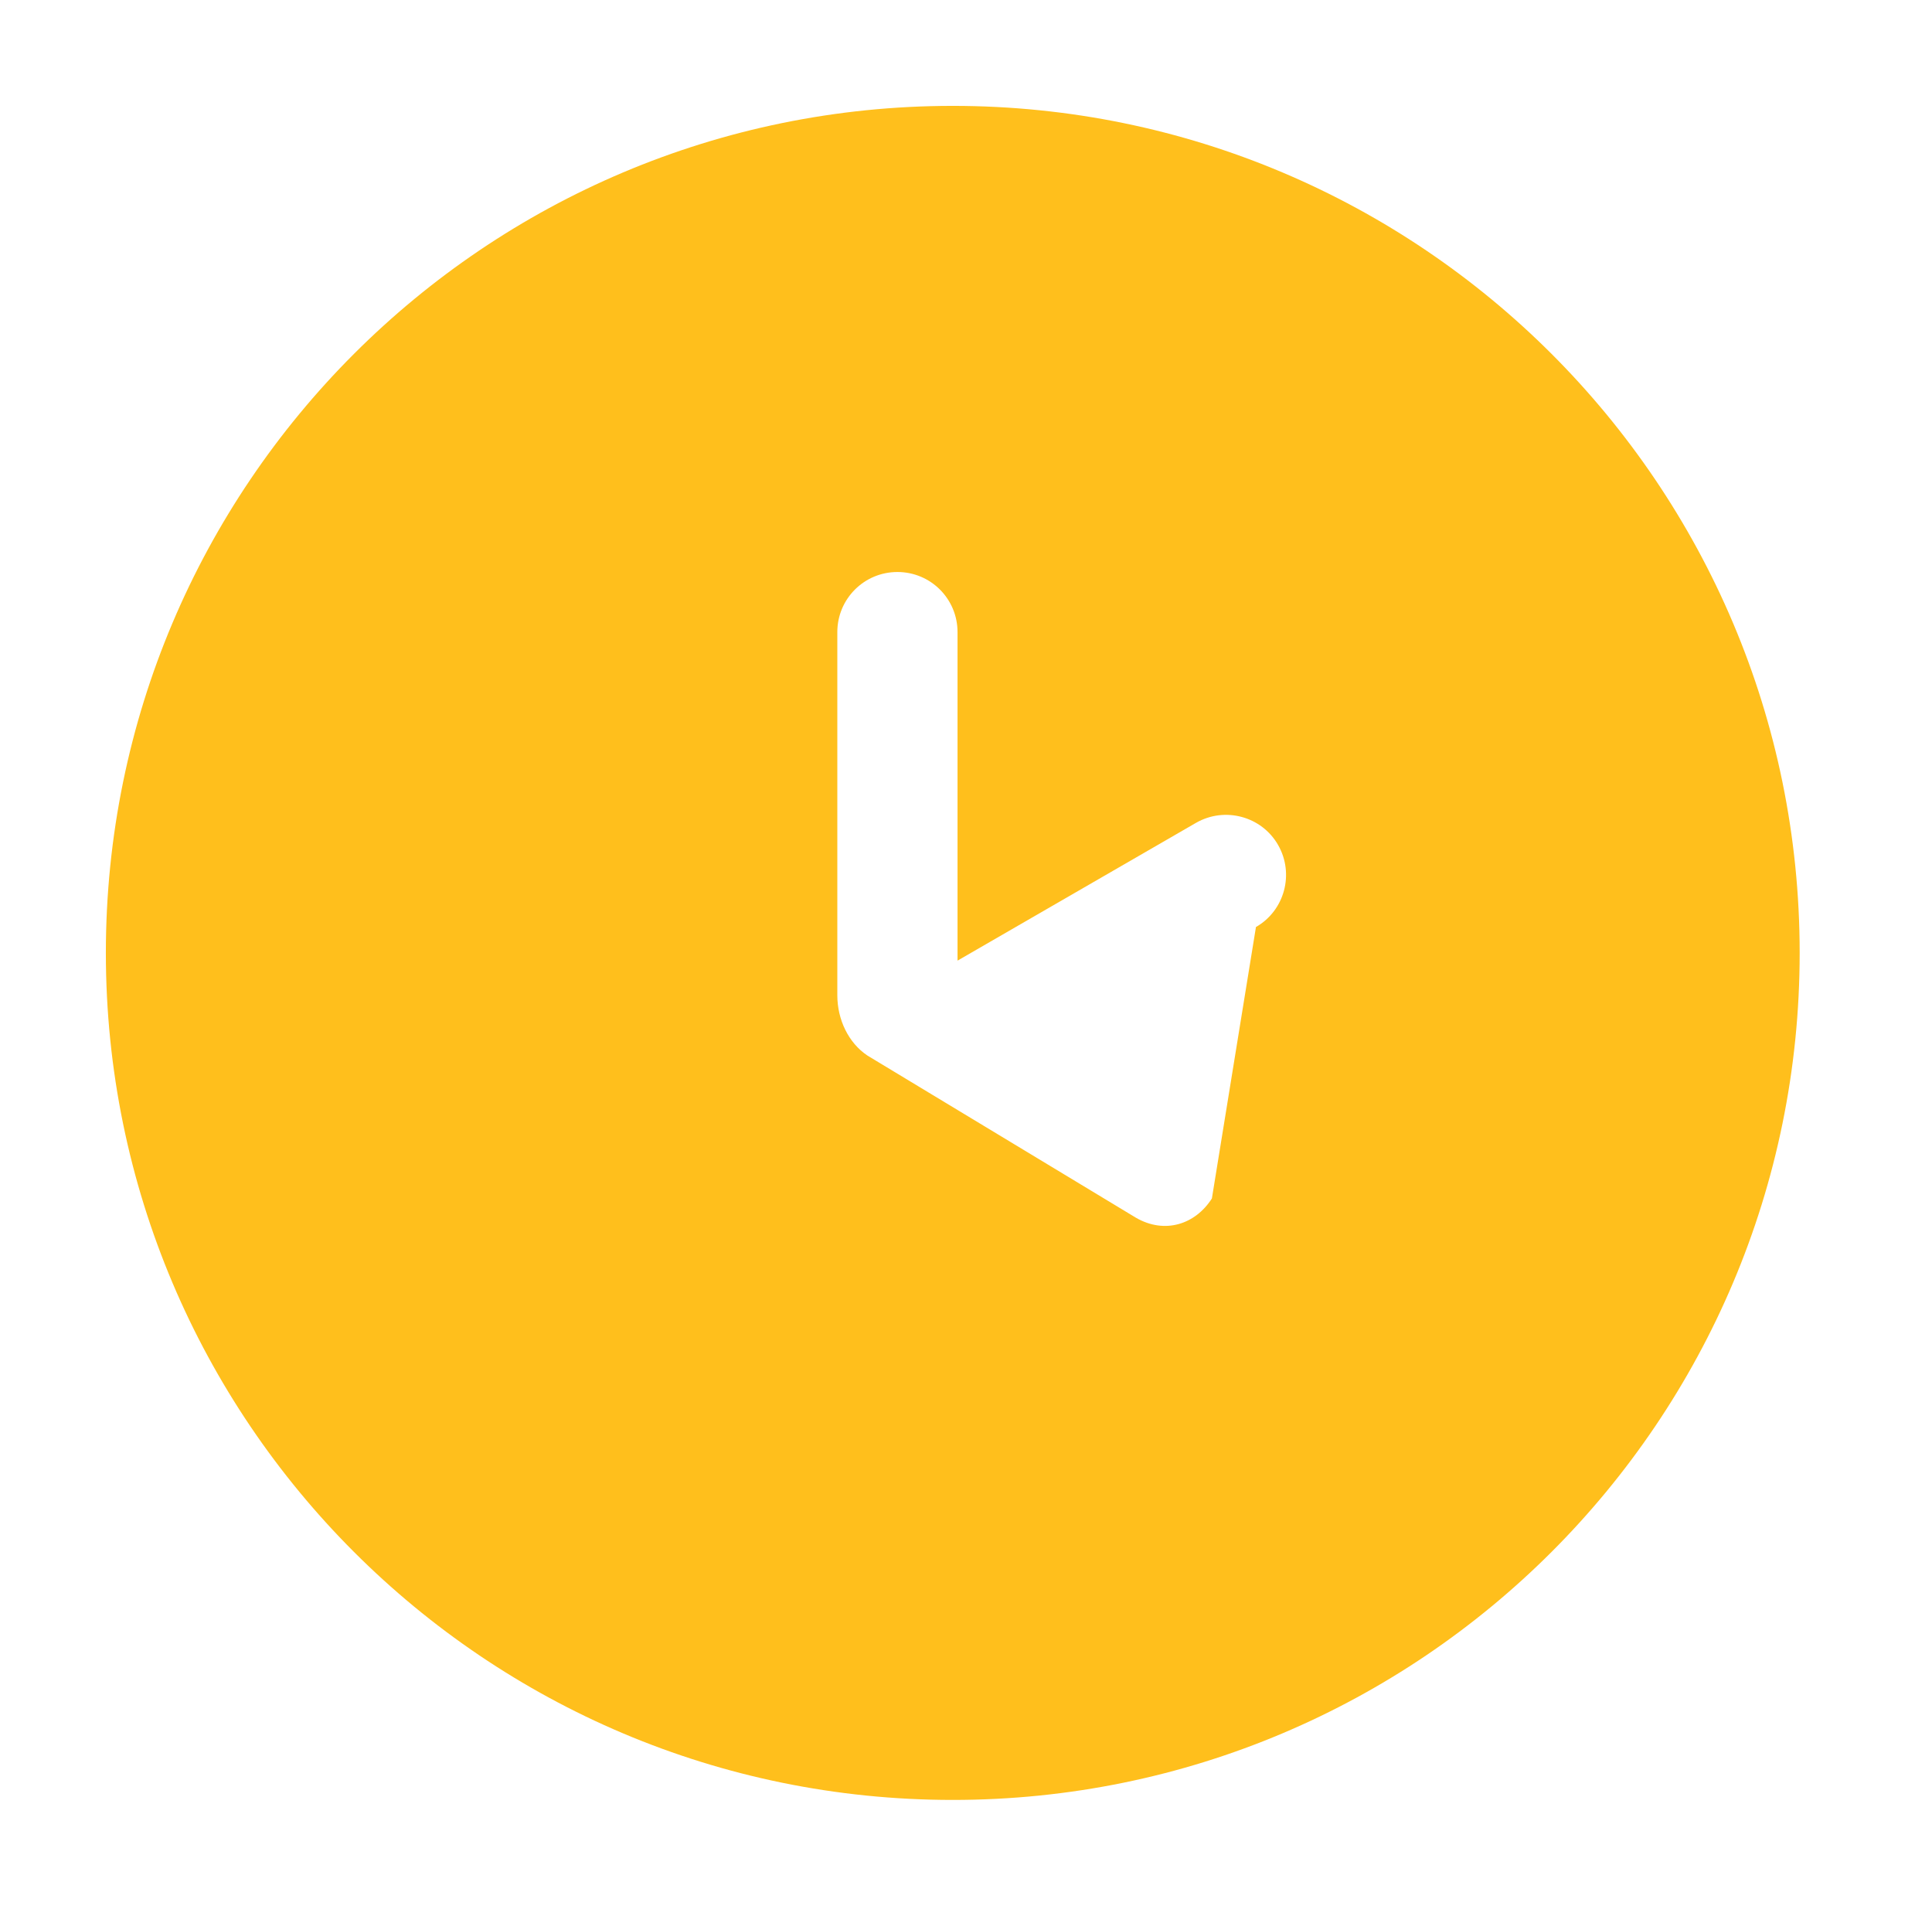 <svg xmlns="http://www.w3.org/2000/svg" width="73" height="72" viewBox="0 0 73 72">
  <path d="M36 4C18.325 4 4 18.325 4 36s14.325 32 32 32 32-14.325 32-32S53.675 4 36 4zm9.791 41.277c-.629.985-1.785 1.356-2.87.728l-10.147-6.128c-.717-.479-1.136-1.36-1.136-2.278v-13.718c0-1.257 1.014-2.271 2.271-2.271 1.257 0 2.271 1.014 2.271 2.271v12.411l9.012-5.206c1.086-.622 2.478-.25 3.1 0.836.622 1.086.25 2.478-.836 3.1z" fill="#FFBF1C"/>
</svg>